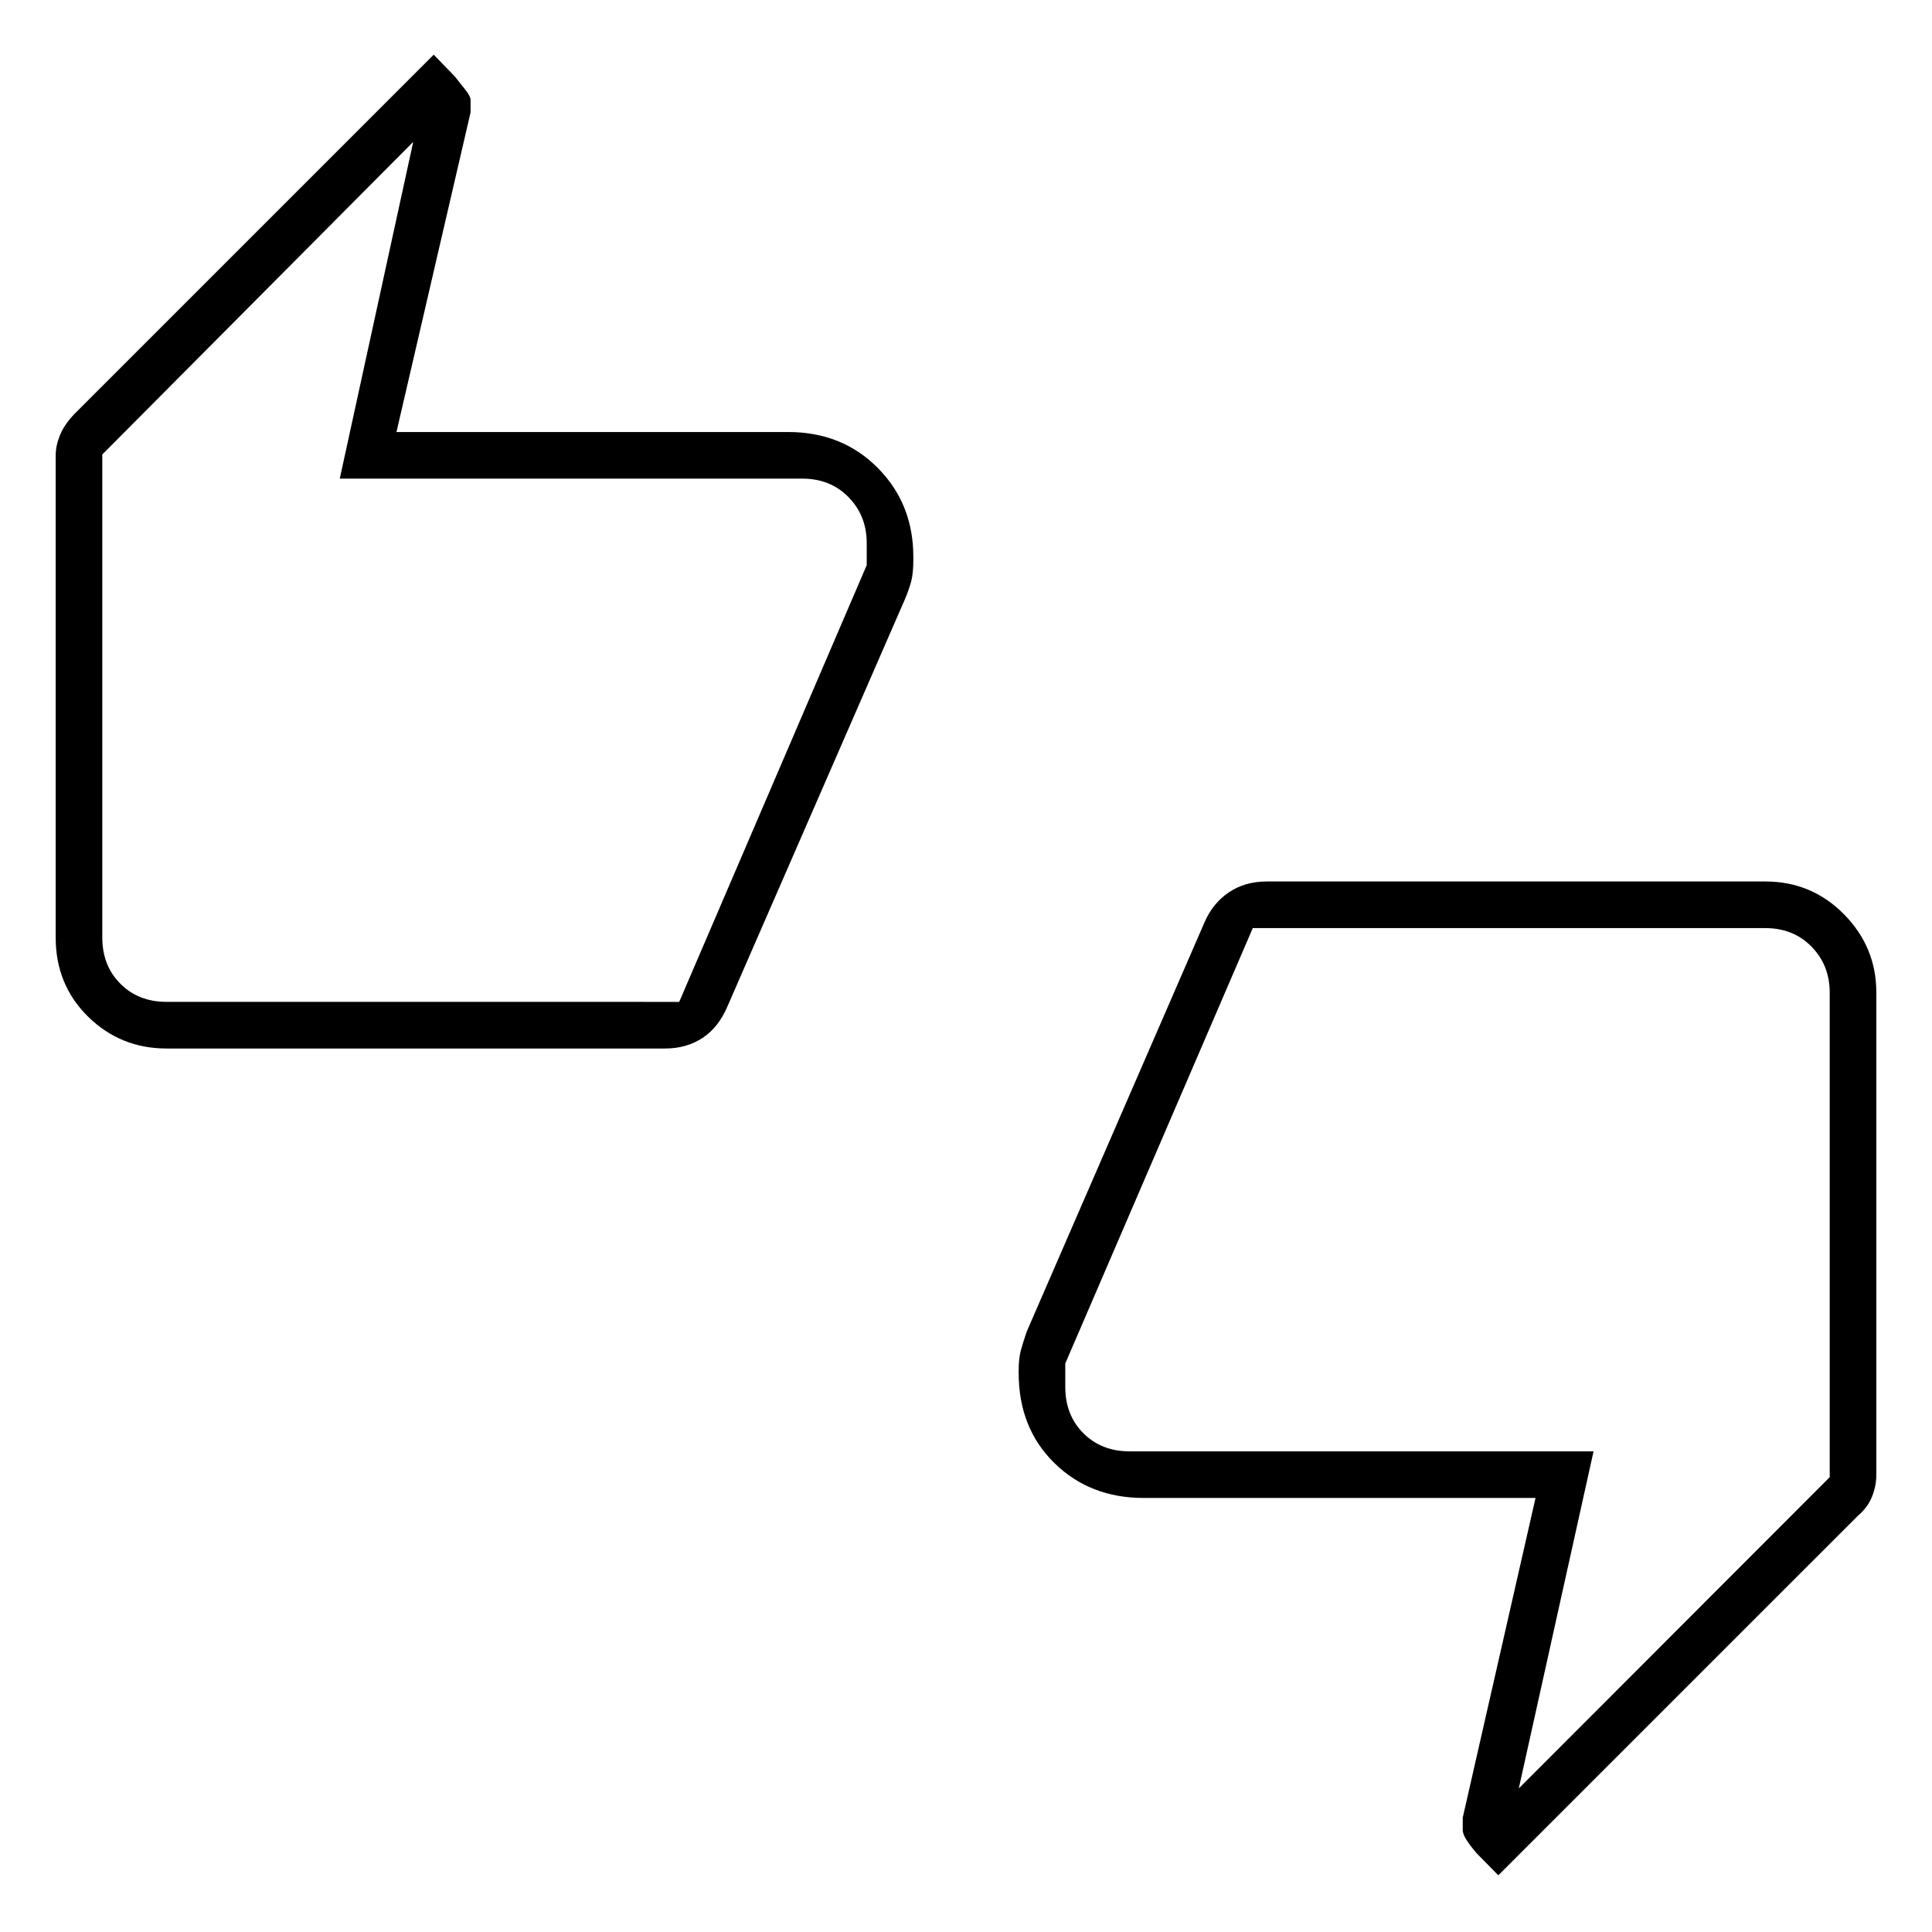<svg xmlns="http://www.w3.org/2000/svg" height="40" viewBox="0 -960 960 960" width="40"><path d="M82.83-439q-22.97 0-39.07-15.83-16.09-15.83-16.09-39.34v-239.58q0-4.71 2.08-9.9 2.08-5.18 7.01-10.44L215.5-932.83 226-922q3.07 3.81 5.45 6.87 2.38 3.06 2.38 4.82v6.14L197-745.33h194.66q26.79 0 44.48 17.82 17.69 17.83 17.69 44.18v1.42q0 6.61-1 10.53-1.01 3.93-3.03 8.81L361.5-460q-4.44 10.48-12.41 15.74T330.43-439H82.83Zm254.67-23.17 93.17-217v-11q0-13.5-9-22.75t-23-9.25H168.83l36.5-167.33-154.5 155.33v240q0 14 9 23t23 9H337.5Zm407 434-10.63-10.82q-2.76-3.14-4.9-6.32-2.14-3.17-2.14-5.41v-6.11L763-215.67H568.34q-26.79 0-44.48-17.4-17.69-17.41-17.69-44.69v-1.03q0-6.07 1-9.89 1-3.82 3-9.65l88.33-203.34q4.06-9.44 12.06-14.89 8-5.44 18.94-5.44h247.67q22.97 0 39.07 16.27 16.09 16.28 16.09 38.9v239.66q0 5.55-2.16 10.91-2.17 5.36-7 9.43L744.5-28.17Zm-122-470.66L529.33-282.5v11.67q0 14 9 23t23 9h230.5l-37.16 167.5L909.17-226v-240.83q0-13.5-9-22.75t-23-9.25H622.5Zm-571.67 2v-237.34 269.34-32Zm858.34 32.66V-226-496.17v32Z"/></svg>